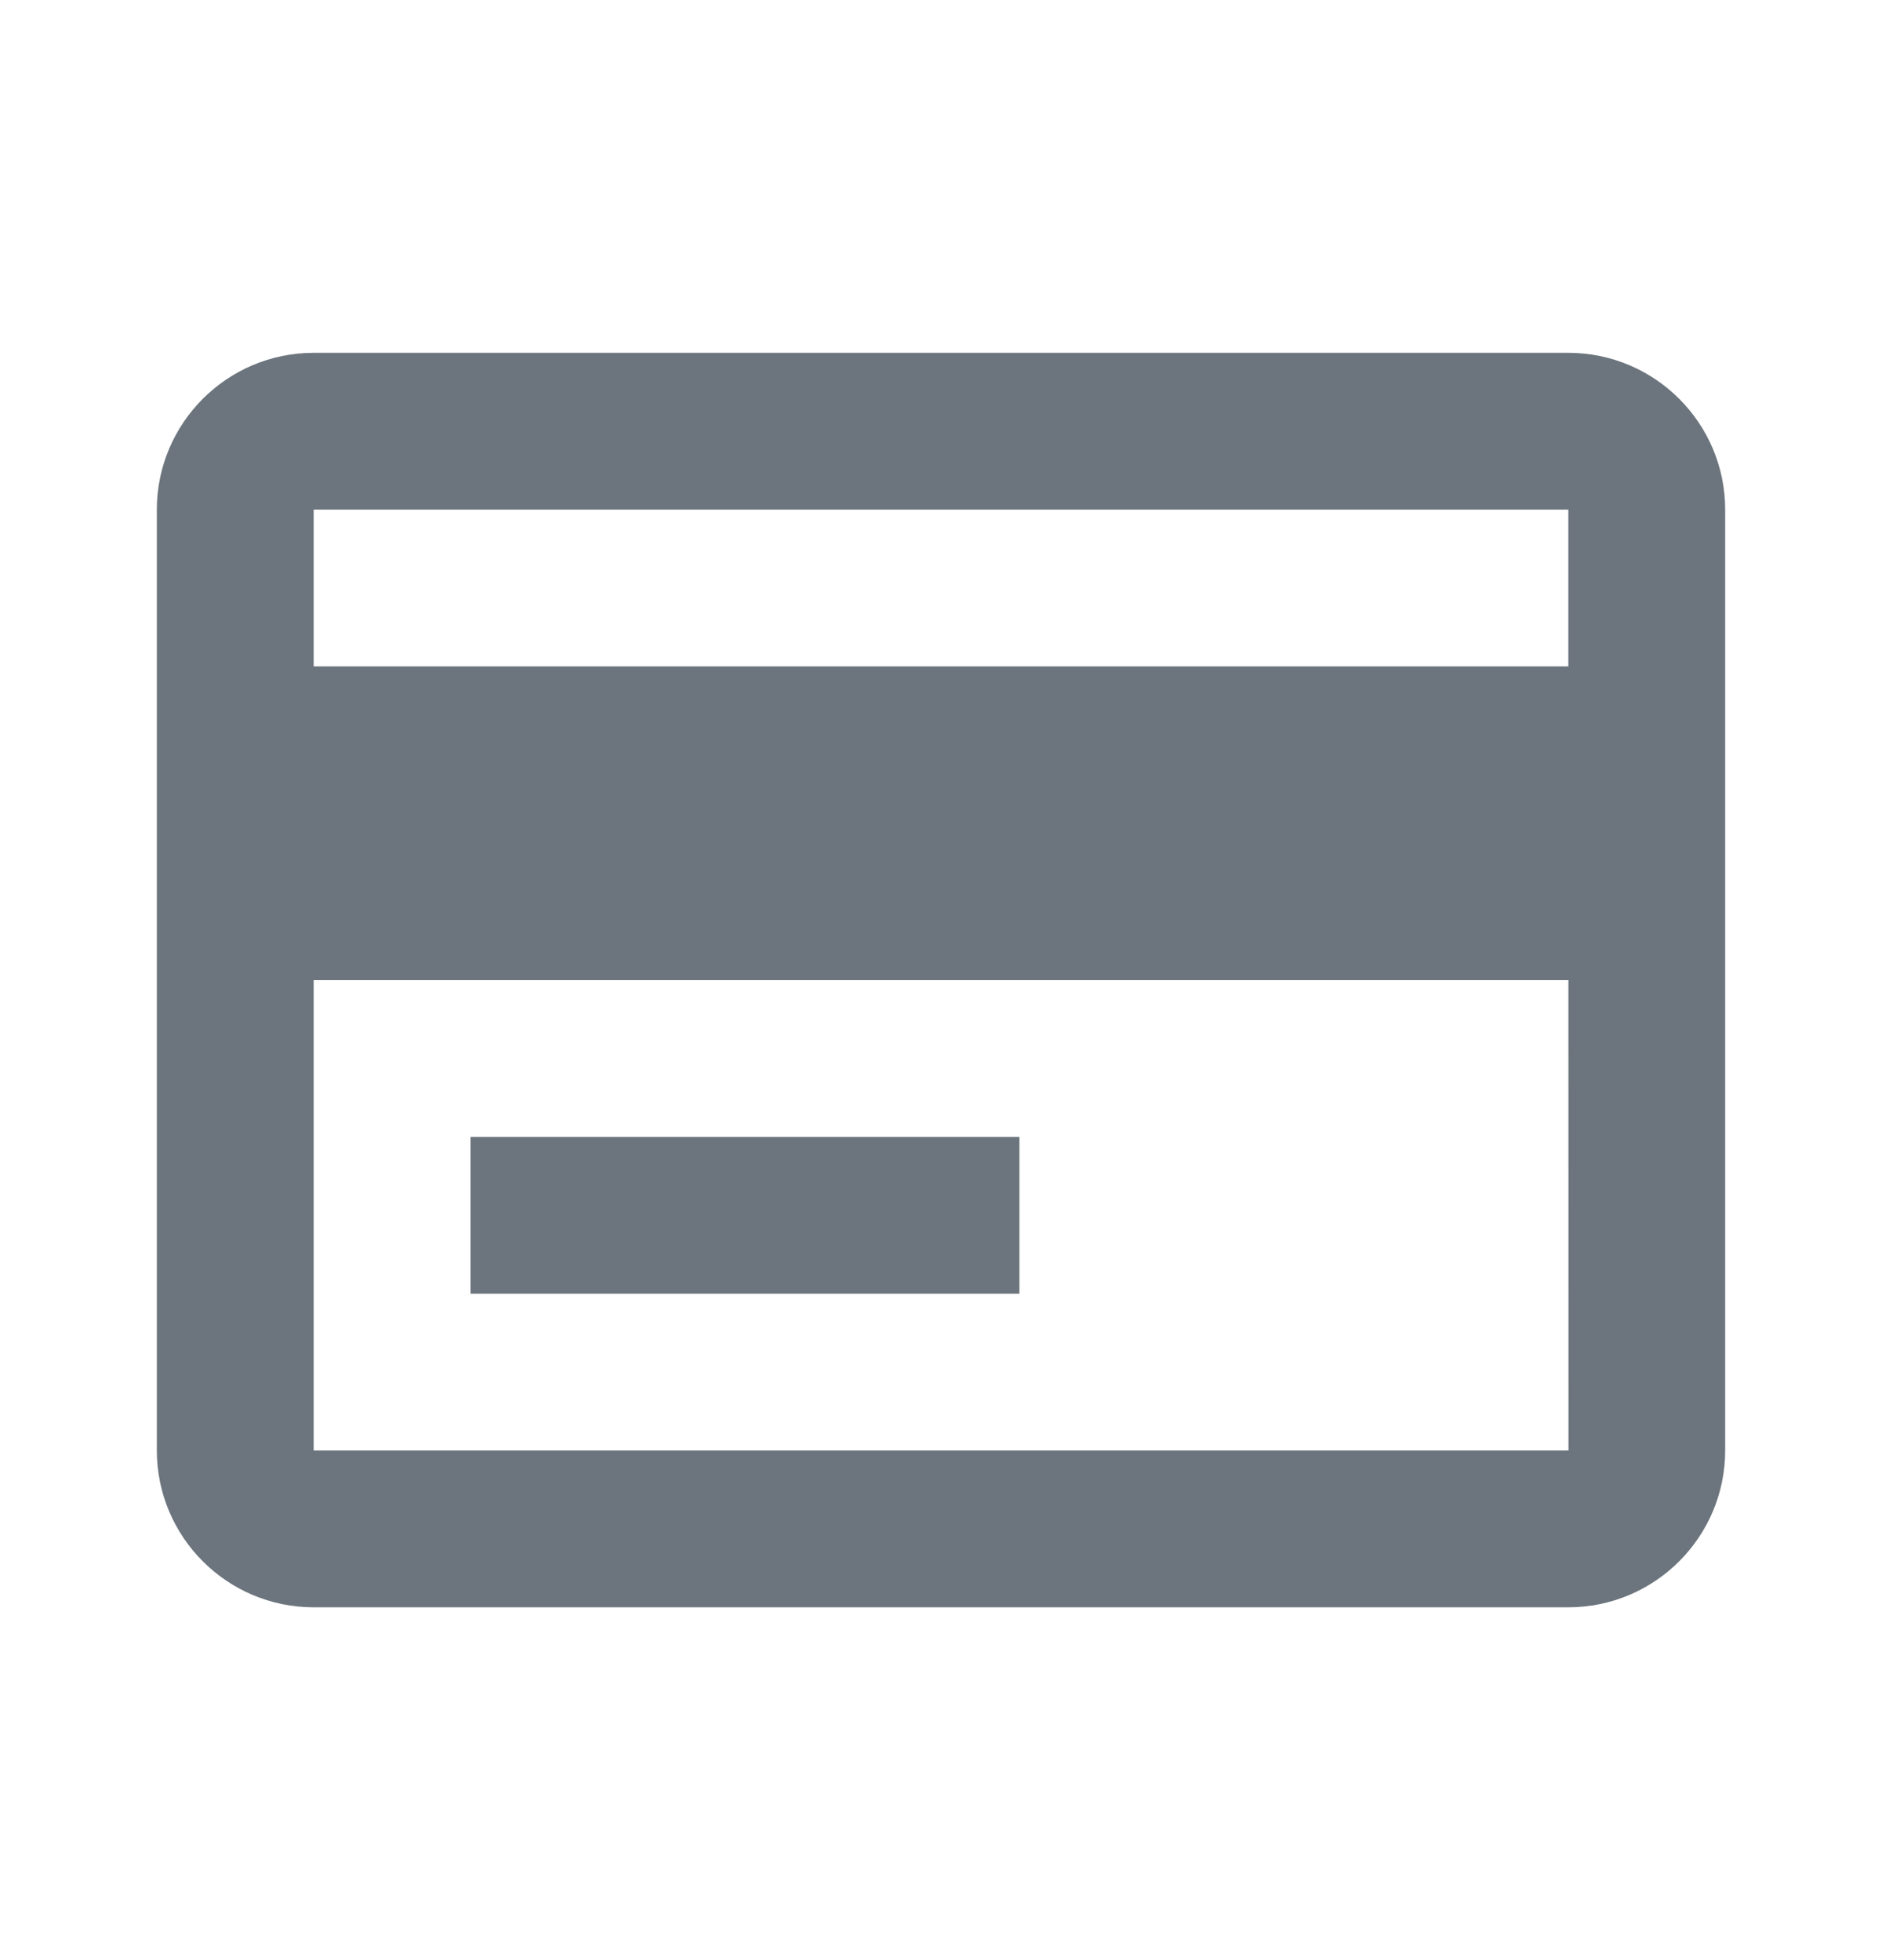 <svg width="24" height="25" viewBox="0 0 24 25" fill="none" xmlns="http://www.w3.org/2000/svg">
<path d="M20 4.5H4C2.897 4.5 2 5.397 2 6.5V18.5C2 19.603 2.897 20.5 4 20.5H20C21.103 20.5 22 19.603 22 18.5V6.5C22 5.397 21.103 4.5 20 4.5ZM4 6.5H20V8.5H4V6.5ZM4 18.5V12.5H20.001L20.002 18.5H4Z" fill="rgb(108, 117, 125)"/>
<path d="M6 14.5H13V16.5H6V14.5Z" fill="rgb(108, 117, 125)"/>
</svg>
